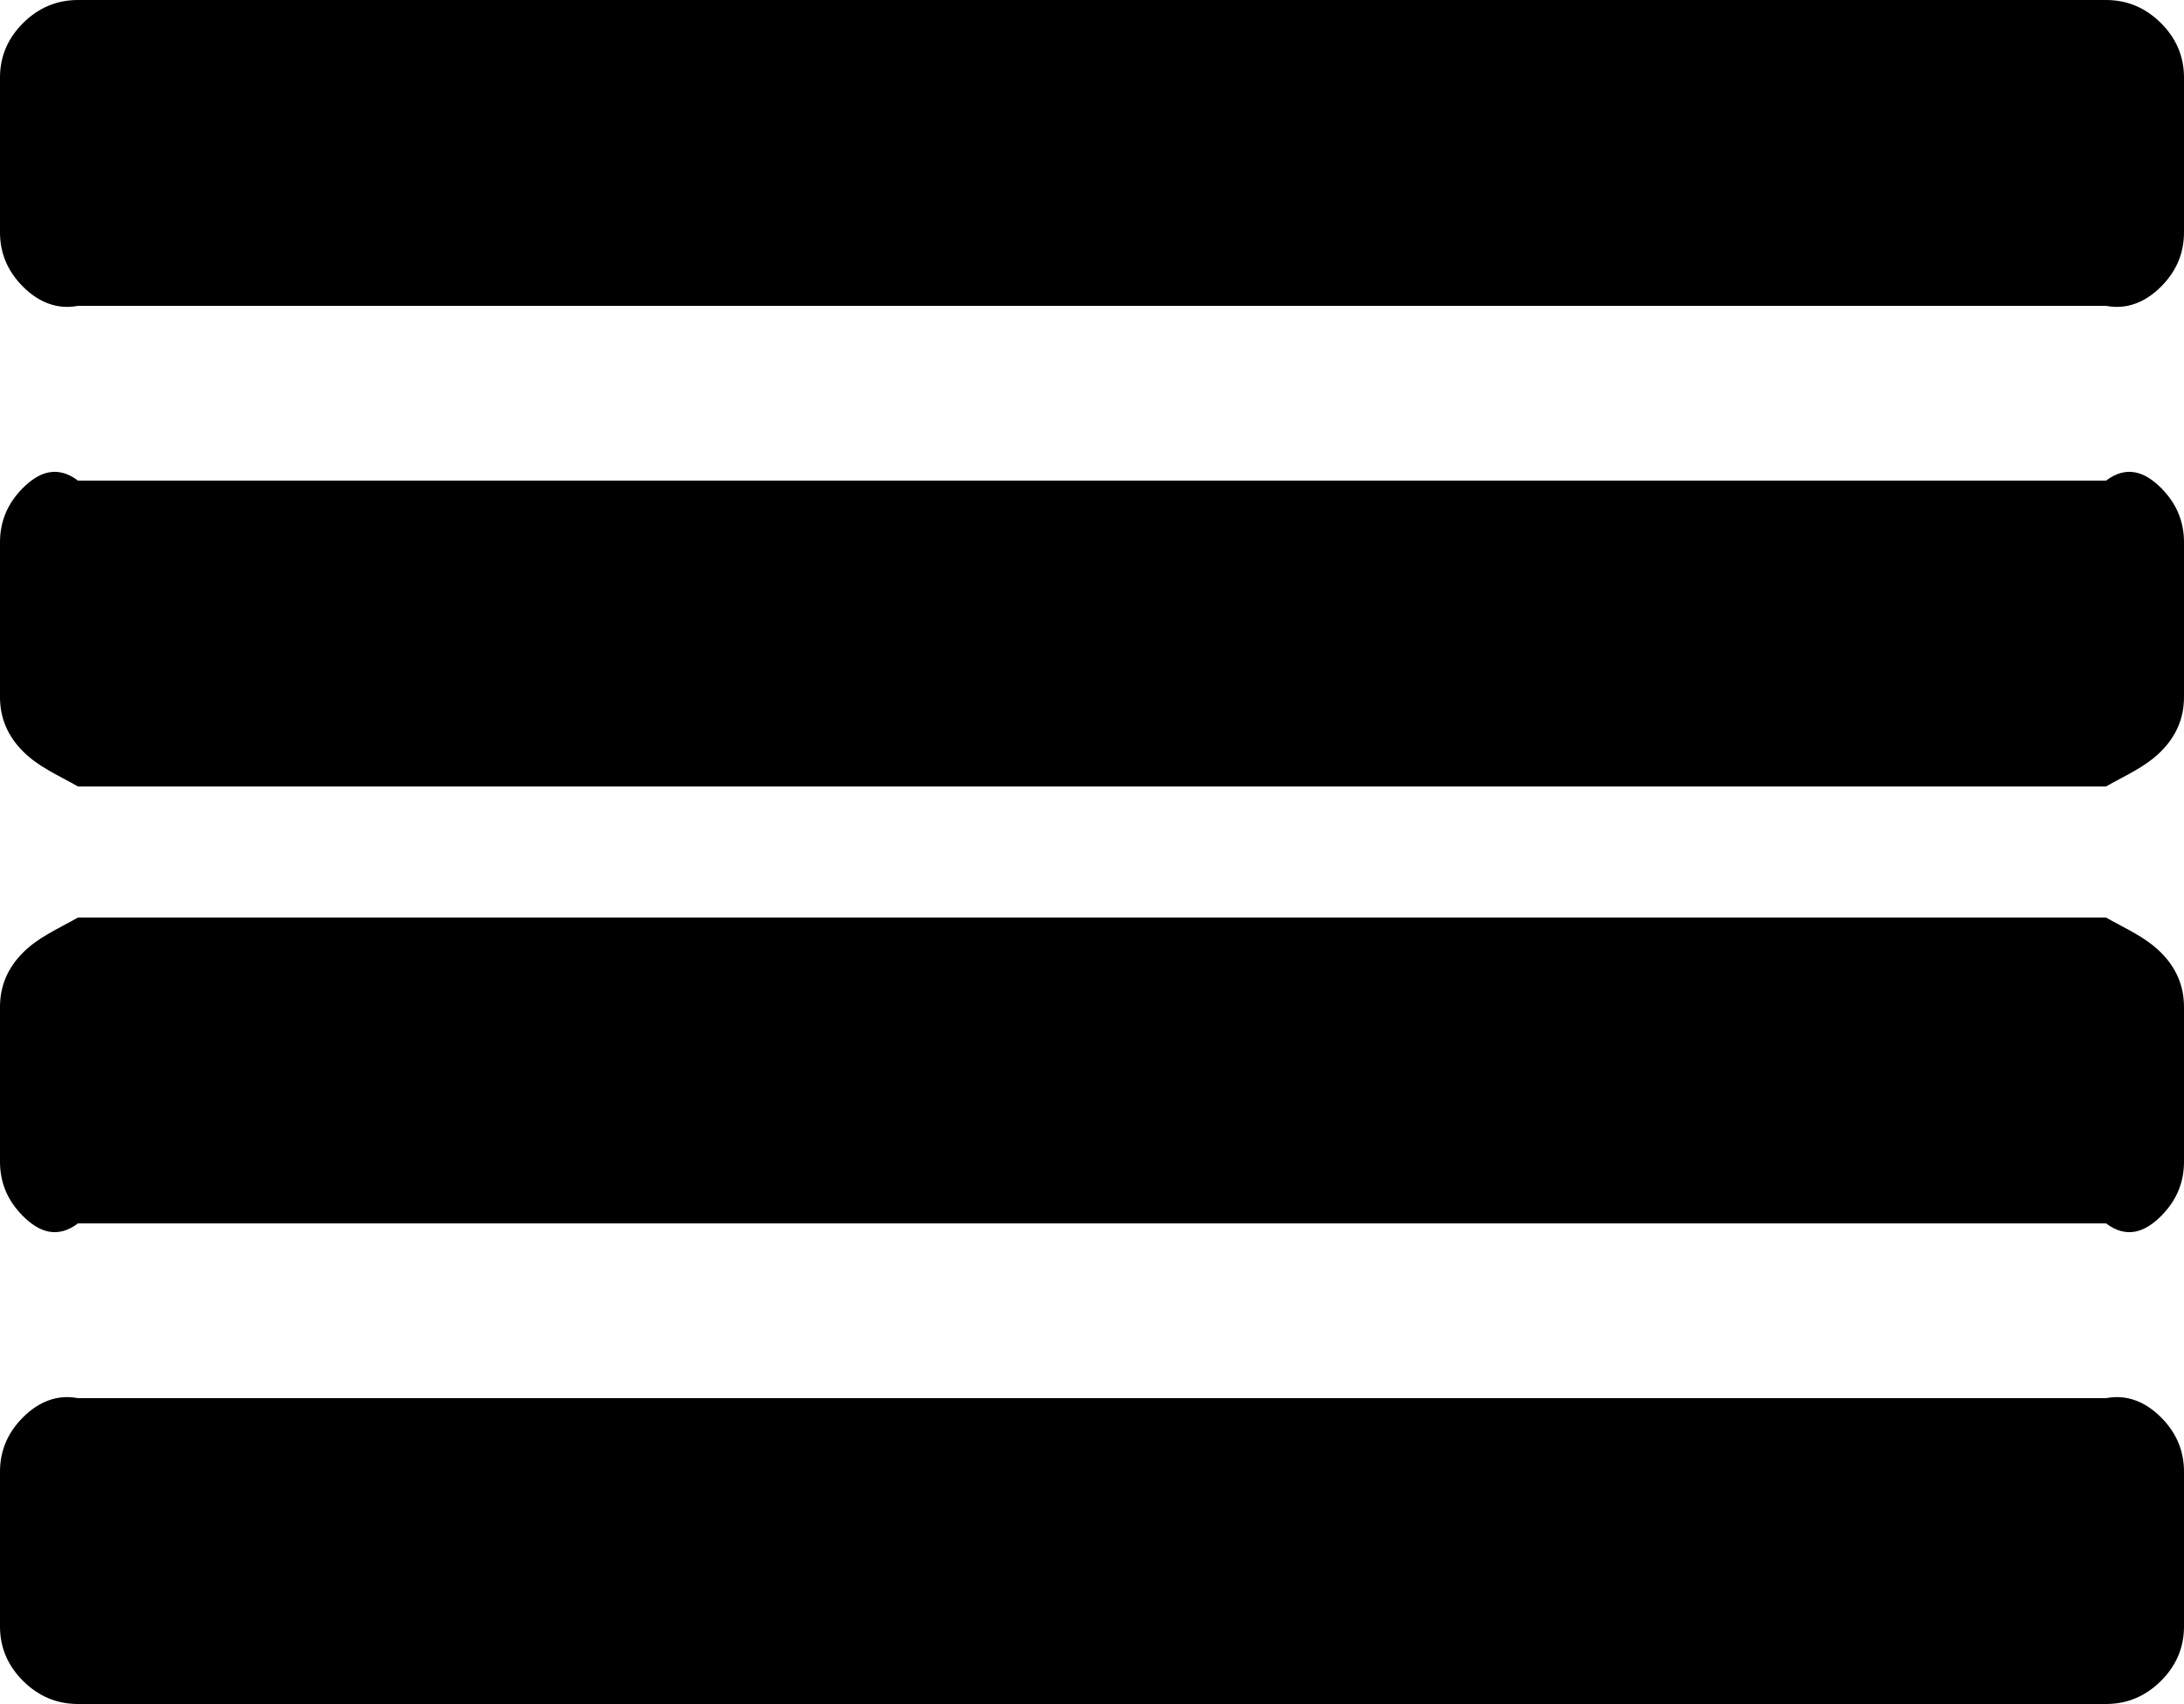 ﻿<?xml version="1.0" encoding="utf-8"?>
<svg version="1.1" xmlns:xlink="http://www.w3.org/1999/xlink" width="50px" height="39px" xmlns="http://www.w3.org/2000/svg">
  <g transform="matrix(1 0 0 1 -8 -10 )">
    <path d="M 49.47 32.435  C 49.823 32.786  50 33.202  50 33.682  L 50 37.227  C 50 37.707  49.823 38.123  49.47 38.474  C 49.116 38.825  48.698 39  48.214 39  L 1.786 39  C 1.302 39  0.884 38.825  0.53 38.474  C 0.177 38.123  0 37.707  0 37.227  L 0 33.682  C 0 33.202  0.177 32.786  0.53 32.435  C 0.884 32.085  1.302 31.909  1.786 32  L 48.214 32  C 48.698 31.909  49.116 32.085  49.47 32.435  Z M 49.47 21.799  C 49.823 22.15  50 22.565  50 23.045  L 50 26.591  C 50 27.071  49.823 27.487  49.47 27.837  C 49.116 28.188  48.698 28.364  48.214 28  L 1.786 28  C 1.302 28.364  0.884 28.188  0.53 27.837  C 0.177 27.487  0 27.071  0 26.591  L 0 23.045  C 0 22.565  0.177 22.15  0.53 21.799  C 0.884 21.448  1.302 21.273  1.786 21  L 48.214 21  C 48.698 21.273  49.116 21.448  49.47 21.799  Z M 49.47 11.163  C 49.823 11.513  50 11.929  50 12.409  L 50 15.955  C 50 16.435  49.823 16.85  49.47 17.201  C 49.116 17.552  48.698 17.727  48.214 18  L 1.786 18  C 1.302 17.727  0.884 17.552  0.53 17.201  C 0.177 16.85  0 16.435  0 15.955  L 0 12.409  C 0 11.929  0.177 11.513  0.53 11.163  C 0.884 10.812  1.302 10.636  1.786 11  L 48.214 11  C 48.698 10.636  49.116 10.812  49.47 11.163  Z M 49.47 0.526  C 49.823 0.877  50 1.293  50 1.773  L 50 5.318  C 50 5.798  49.823 6.214  49.47 6.565  C 49.116 6.915  48.698 7.091  48.214 7  L 1.786 7  C 1.302 7.091  0.884 6.915  0.53 6.565  C 0.177 6.214  0 5.798  0 5.318  L 0 1.773  C 0 1.293  0.177 0.877  0.53 0.526  C 0.884 0.175  1.302 0  1.786 0  L 48.214 0  C 48.698 0  49.116 0.175  49.47 0.526  Z " fill-rule="nonzero" fill="#000000" stroke="none" transform="matrix(1 0 0 1 8 10 )" />
  </g>
</svg>